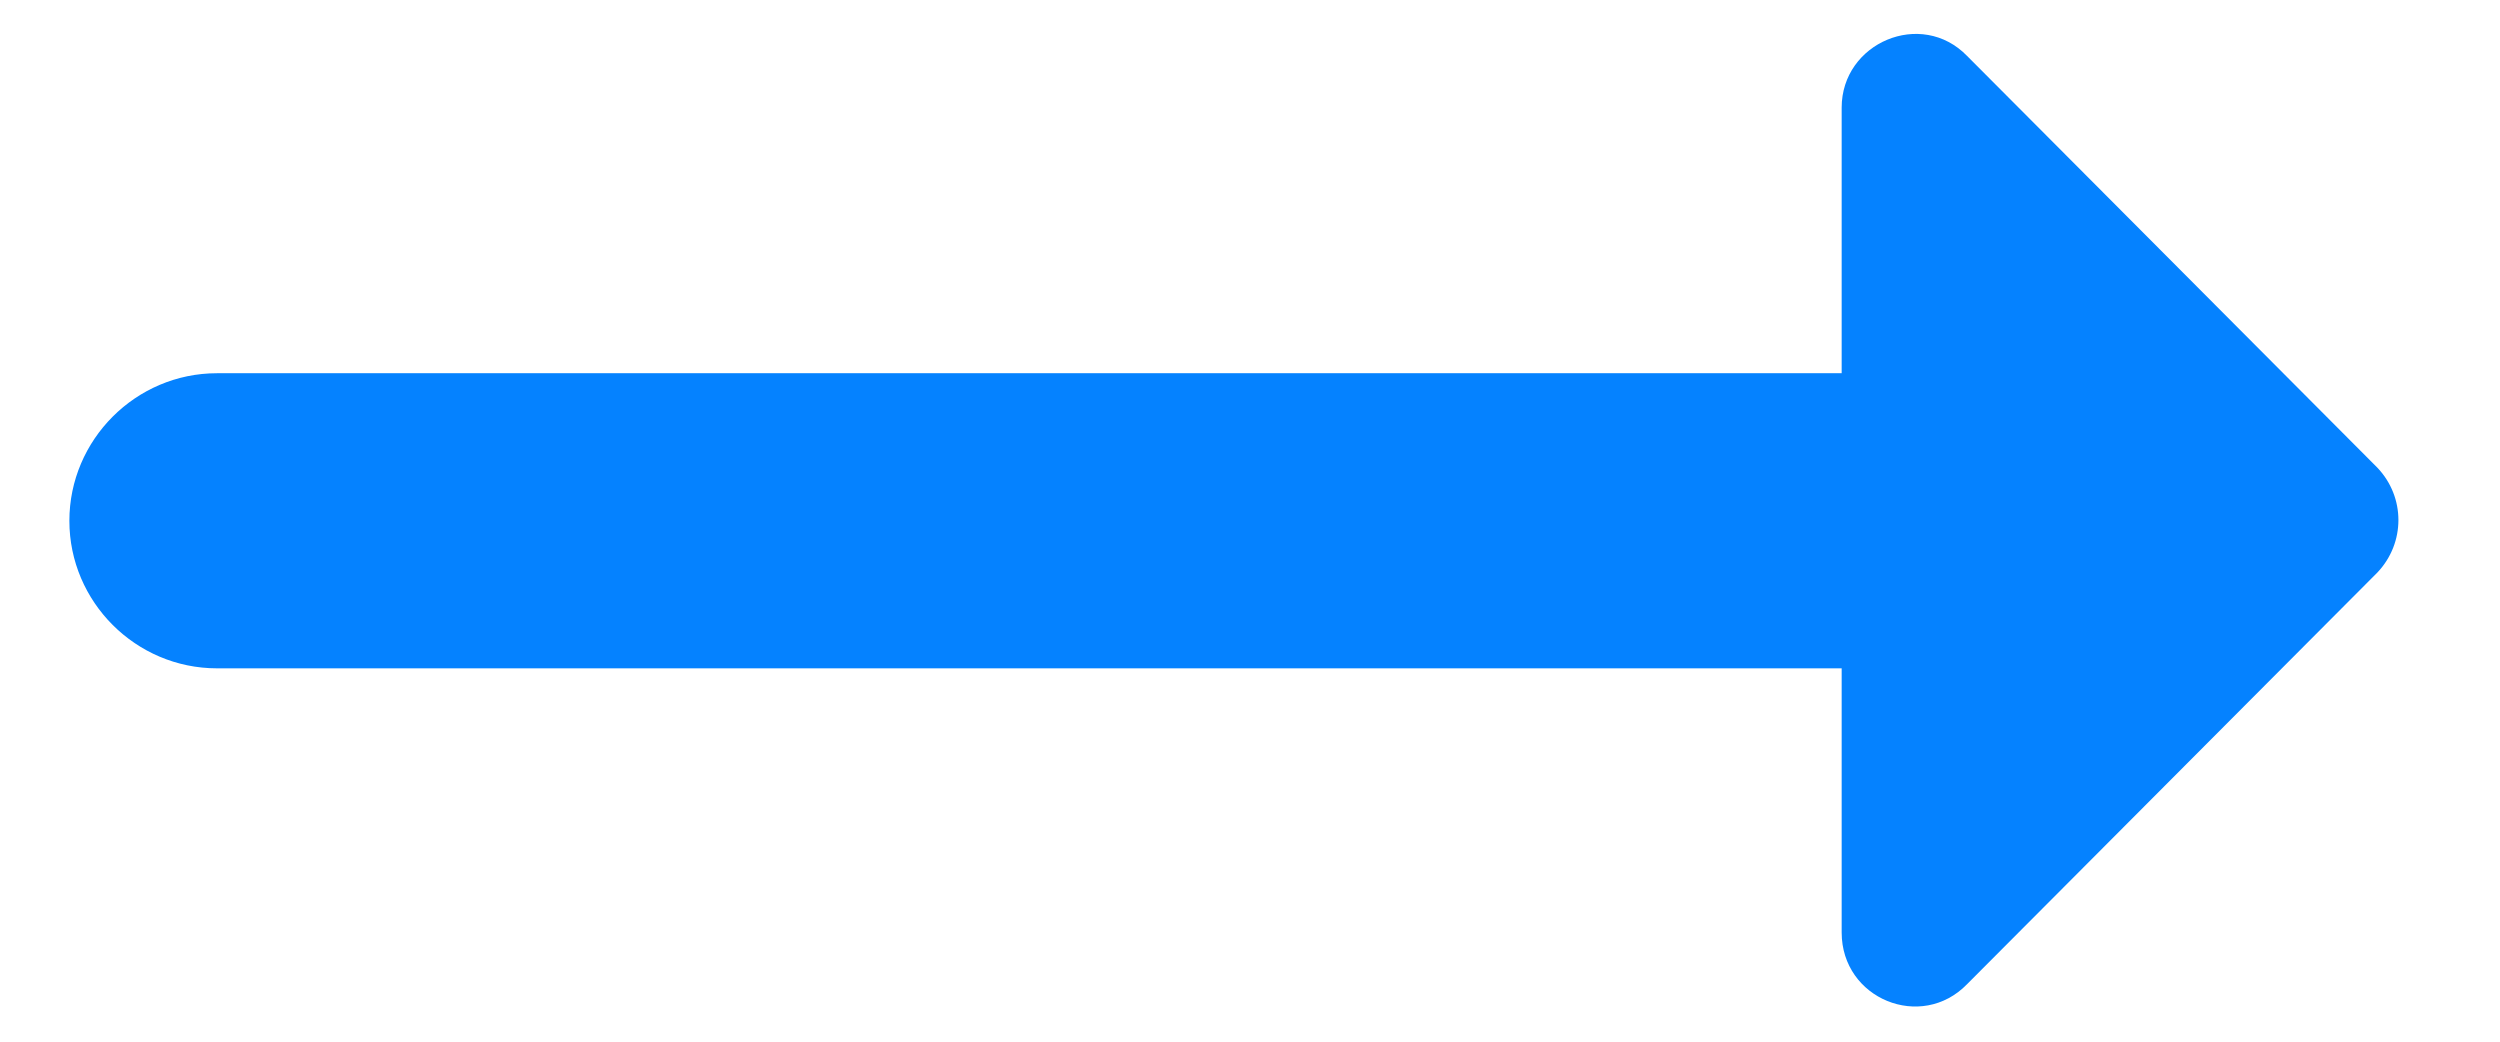 <svg width="24" height="10" viewBox="0 0 24 10" fill="none" xmlns="http://www.w3.org/2000/svg">
<path d="M17.68 3.583H2.083C1.304 3.583 0.666 4.221 0.666 5C0.666 5.779 1.304 6.416 2.083 6.416H17.68V8.952C17.68 9.59 18.445 9.901 18.884 9.448L22.823 5.496C23.092 5.212 23.092 4.773 22.823 4.49L18.884 0.537C18.445 0.084 17.68 0.41 17.68 1.033V3.583Z" fill="#0582FF"/>
</svg>
